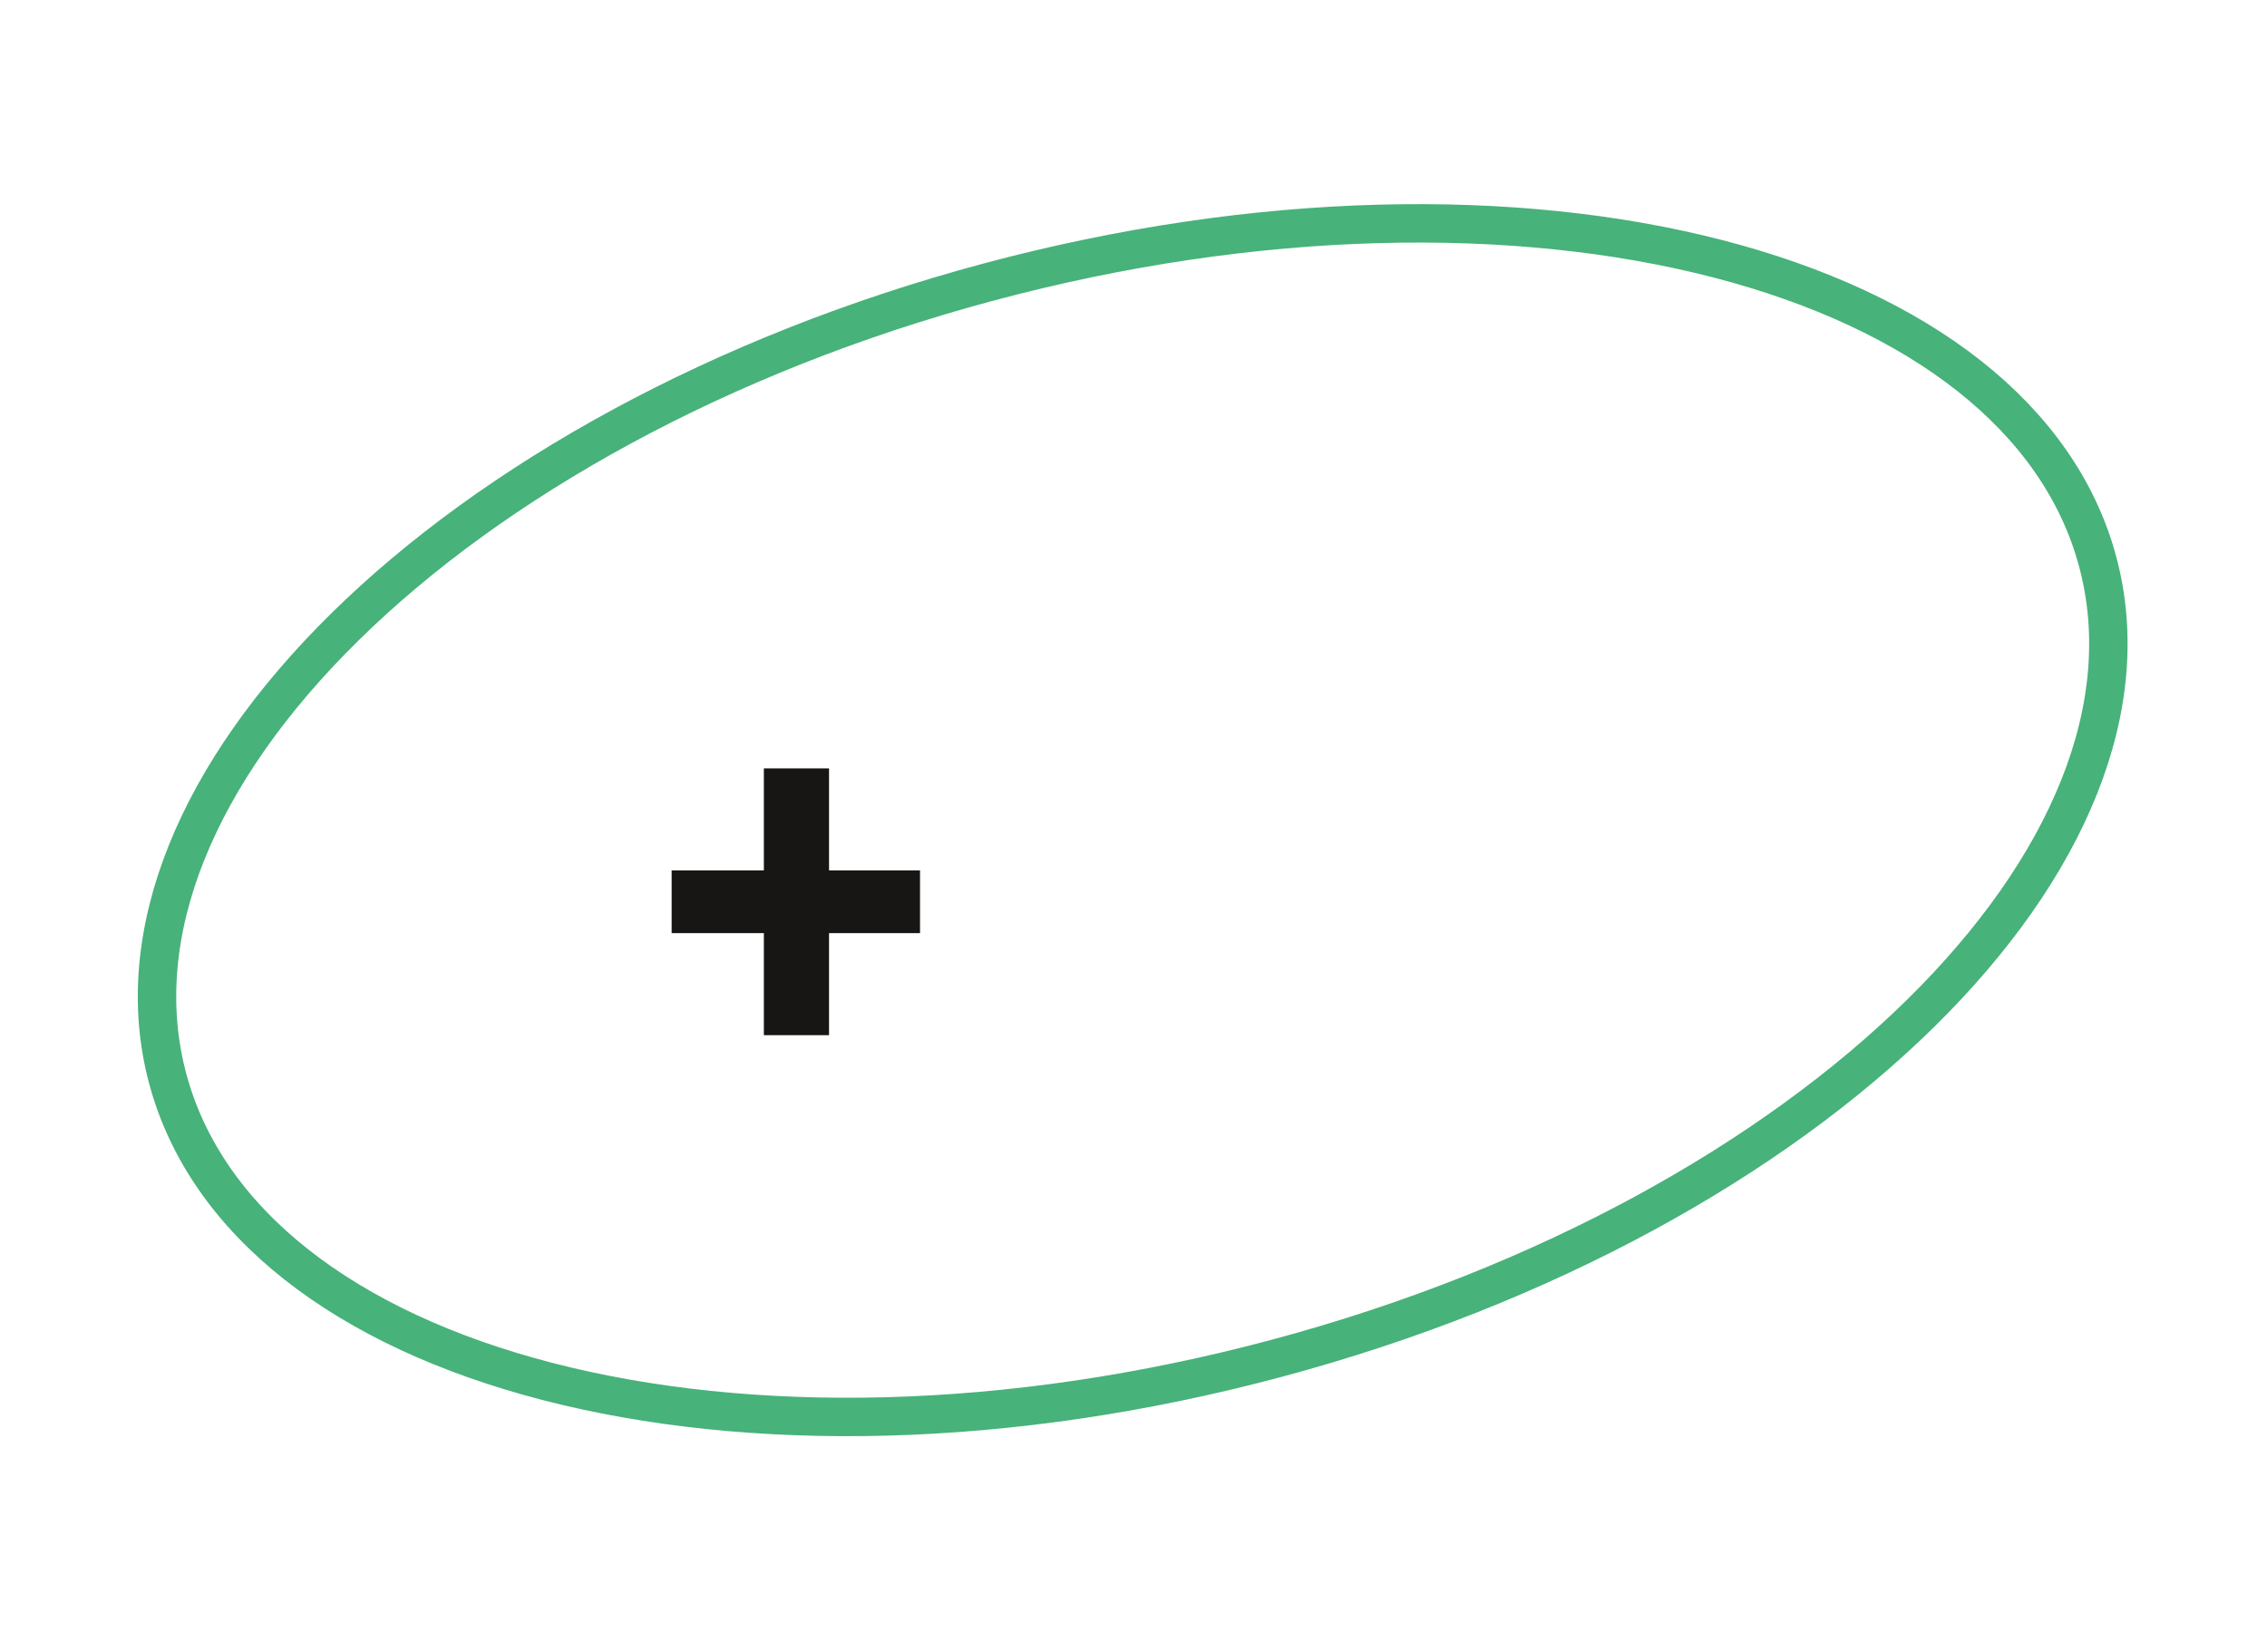 <svg width="59" height="43" viewBox="0 0 59 43" fill="none" xmlns="http://www.w3.org/2000/svg">
<path d="M54.593 14.618C55.598 18.369 53.844 22.582 49.974 26.386C46.116 30.178 40.233 33.478 33.232 35.353C26.232 37.229 19.487 37.314 14.25 35.958C8.996 34.599 5.37 31.827 4.365 28.077C3.36 24.326 5.115 20.113 8.985 16.309C12.842 12.517 18.726 9.217 25.726 7.342C32.727 5.466 39.472 5.381 44.709 6.736C49.962 8.096 53.588 10.868 54.593 14.618Z" stroke="#47B27A"/>
<path d="M21.576 22.656H23.944V24.288H21.576V26.944H19.88V24.288H17.48V22.656H19.88V20H21.576V22.656Z" fill="#171614"/>
</svg>
